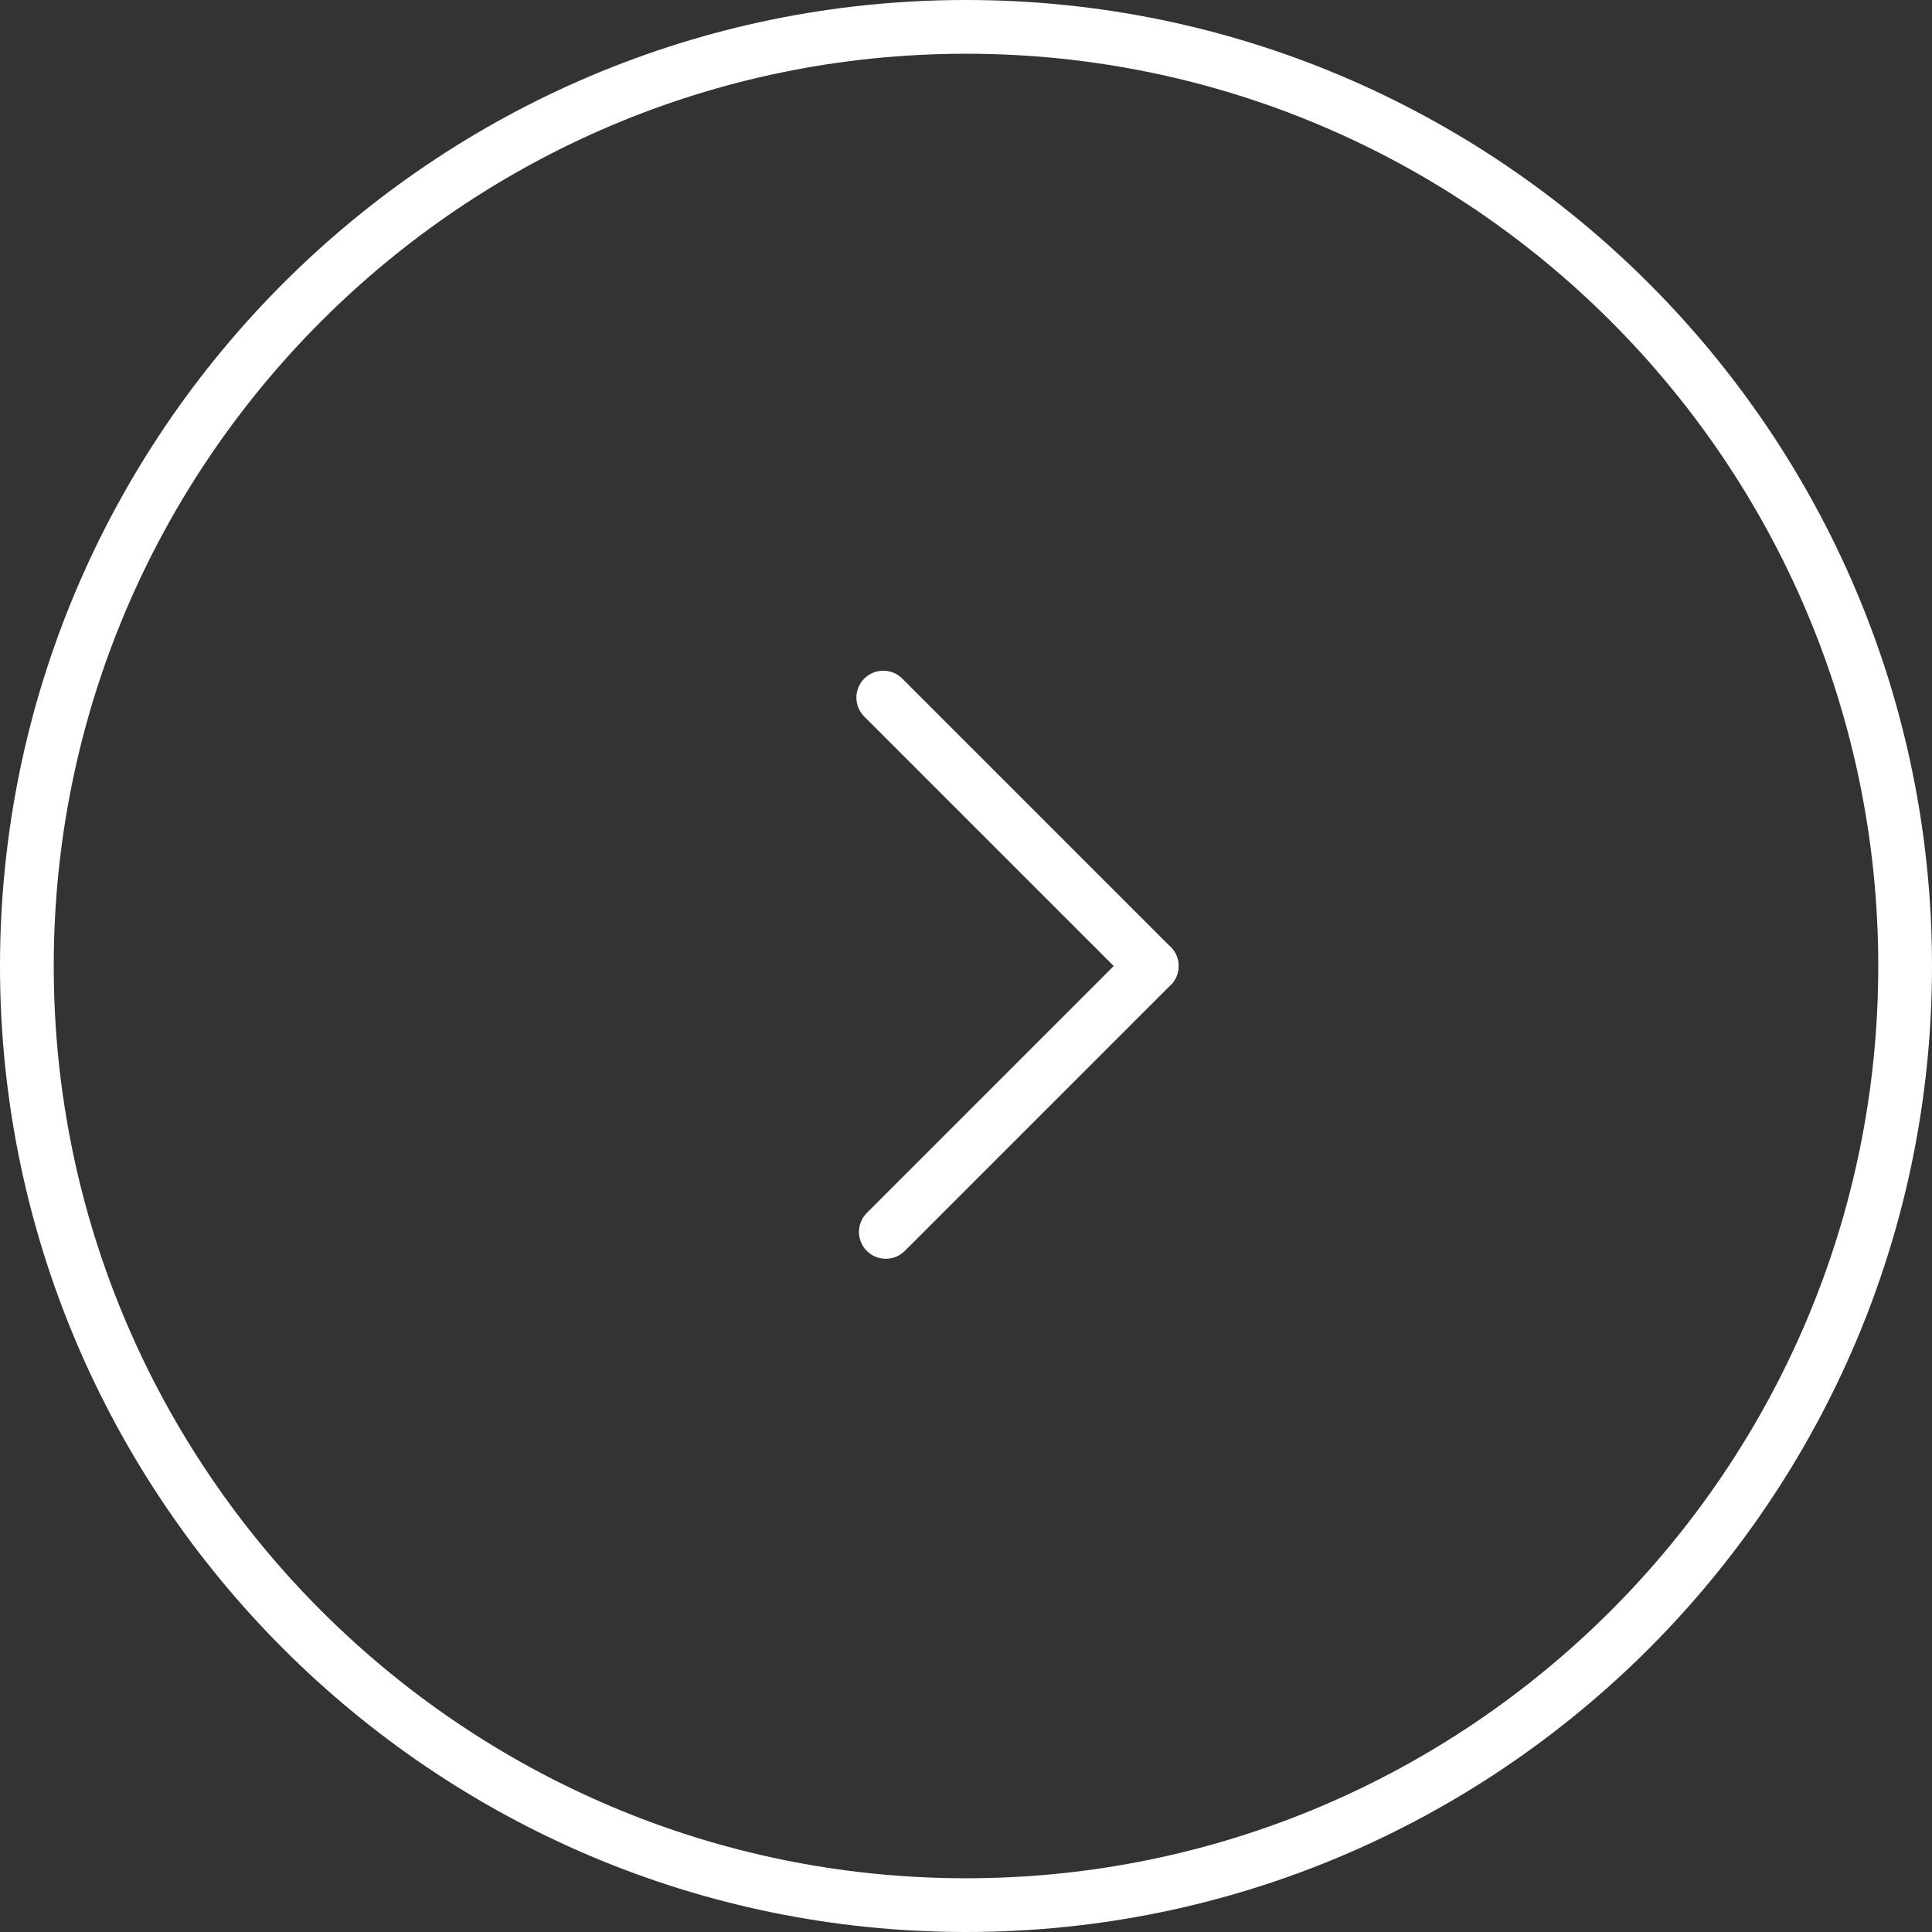 <?xml version="1.0" encoding="iso-8859-1"?>
<!-- Generator: Adobe Illustrator 19.0.0, SVG Export Plug-In . SVG Version: 6.00 Build 0)  -->
<svg xmlns="http://www.w3.org/2000/svg" xmlns:xlink="http://www.w3.org/1999/xlink" version="1.1" id="Capa_1" x="0px" y="0px" viewBox="0 0 71.906 71.906" style="enable-background:new 0 0 71.906 71.906;" xml:space="preserve" width="512px" height="512px">
<rect x="0" y="0" width="71.906" height="71.906" fill="#333333" stroke="none"/>
<g>
	<path d="M32.969,46.85c-0.256,0-0.512-0.098-0.707-0.293c-0.391-0.391-0.391-1.023,0-1.414l9.896-9.896   c0.391-0.391,1.023-0.391,1.414,0s0.391,1.023,0,1.414l-9.896,9.896C33.48,46.752,33.225,46.85,32.969,46.85z" fill="#FFFFFF"/>
	<path d="M42.864,36.953c-0.256,0-0.512-0.098-0.707-0.293l-9.99-9.99c-0.391-0.391-0.391-1.023,0-1.414s1.023-0.391,1.414,0   l9.99,9.99c0.391,0.391,0.391,1.023,0,1.414C43.376,36.855,43.12,36.953,42.864,36.953z" fill="#FFFFFF"/>
	<path d="M35.953,71.906C16.128,71.906,0,55.777,0,35.953S16.128,0,35.953,0s35.953,16.129,35.953,35.953   S55.778,71.906,35.953,71.906z M35.953,2C17.231,2,2,17.231,2,35.953s15.231,33.953,33.953,33.953s33.953-15.231,33.953-33.953   S54.675,2,35.953,2z" fill="#FFFFFF"/>
</g>
<g>
</g>
<g>
</g>
<g>
</g>
<g>
</g>
<g>
</g>
<g>
</g>
<g>
</g>
<g>
</g>
<g>
</g>
<g>
</g>
<g>
</g>
<g>
</g>
<g>
</g>
<g>
</g>
<g>
</g>
</svg>
